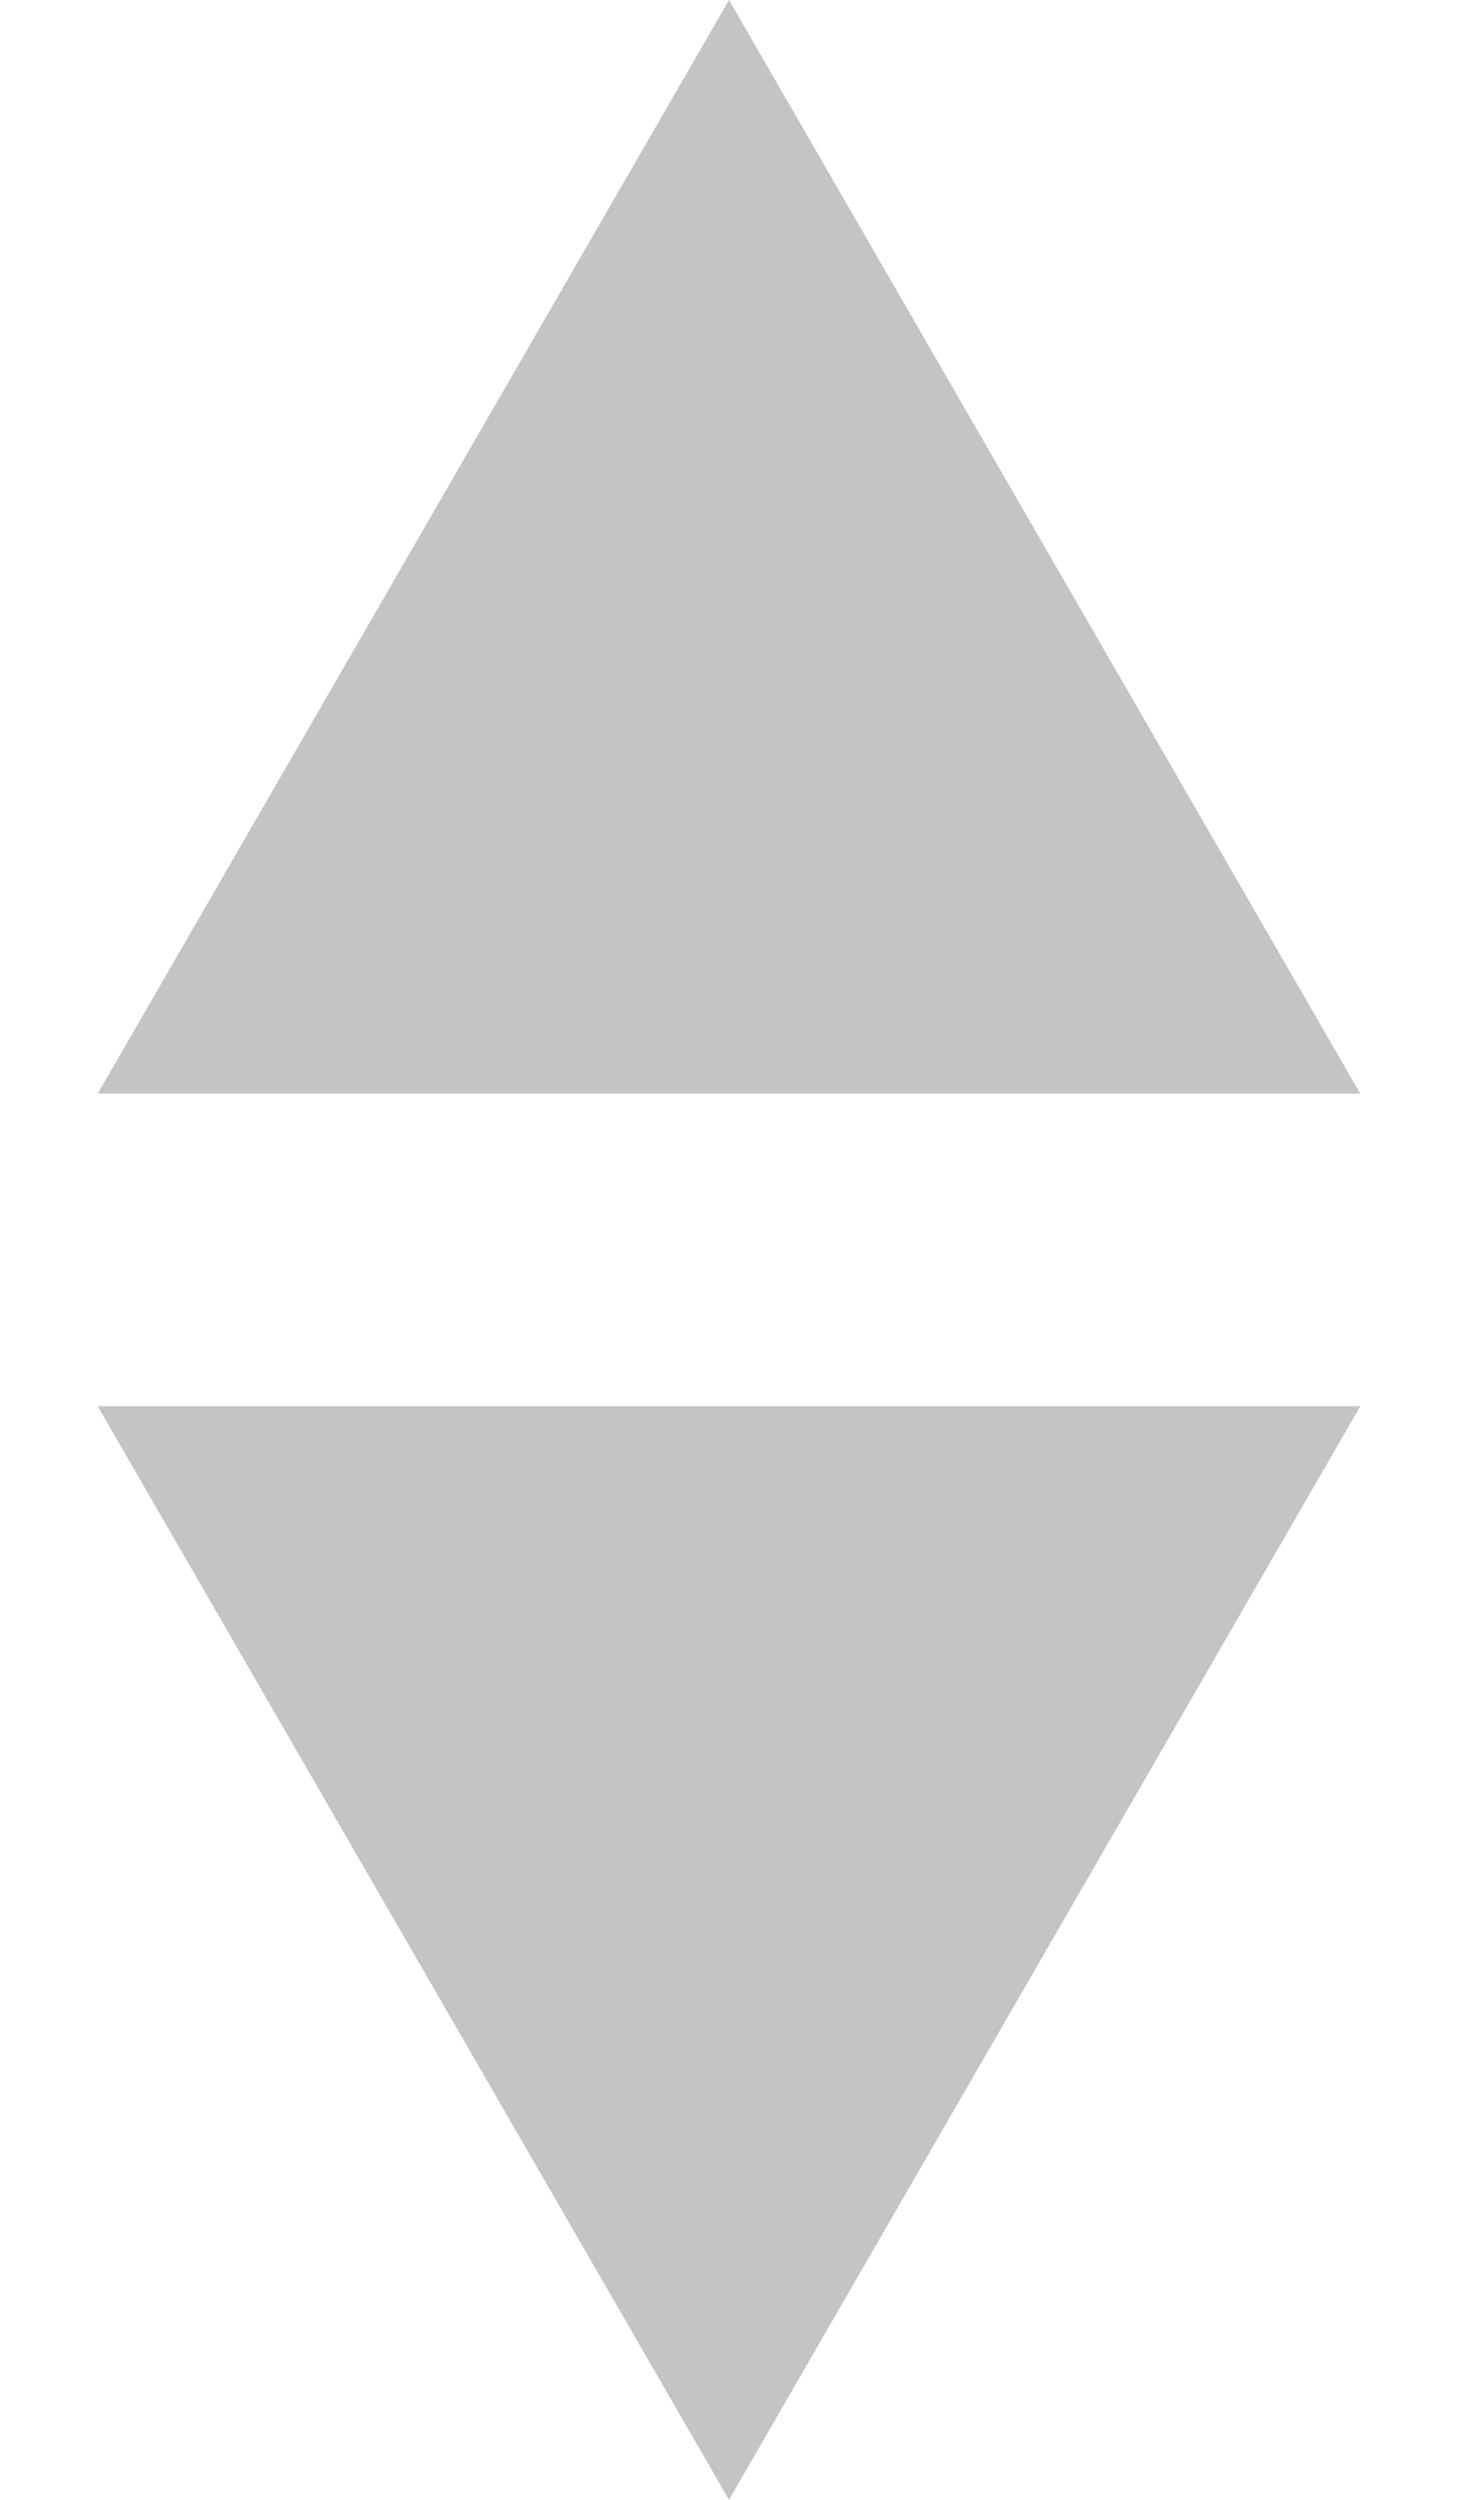 <svg width="7" height="12" viewBox="0 0 7 12" fill="none" xmlns="http://www.w3.org/2000/svg">
<path d="M3.5 0L6.531 5.25H0.469L3.5 0Z" fill="#C4C4C4"/>
<path d="M3.5 12L0.469 6.75L6.531 6.75L3.5 12Z" fill="#C4C4C4"/>
</svg>
